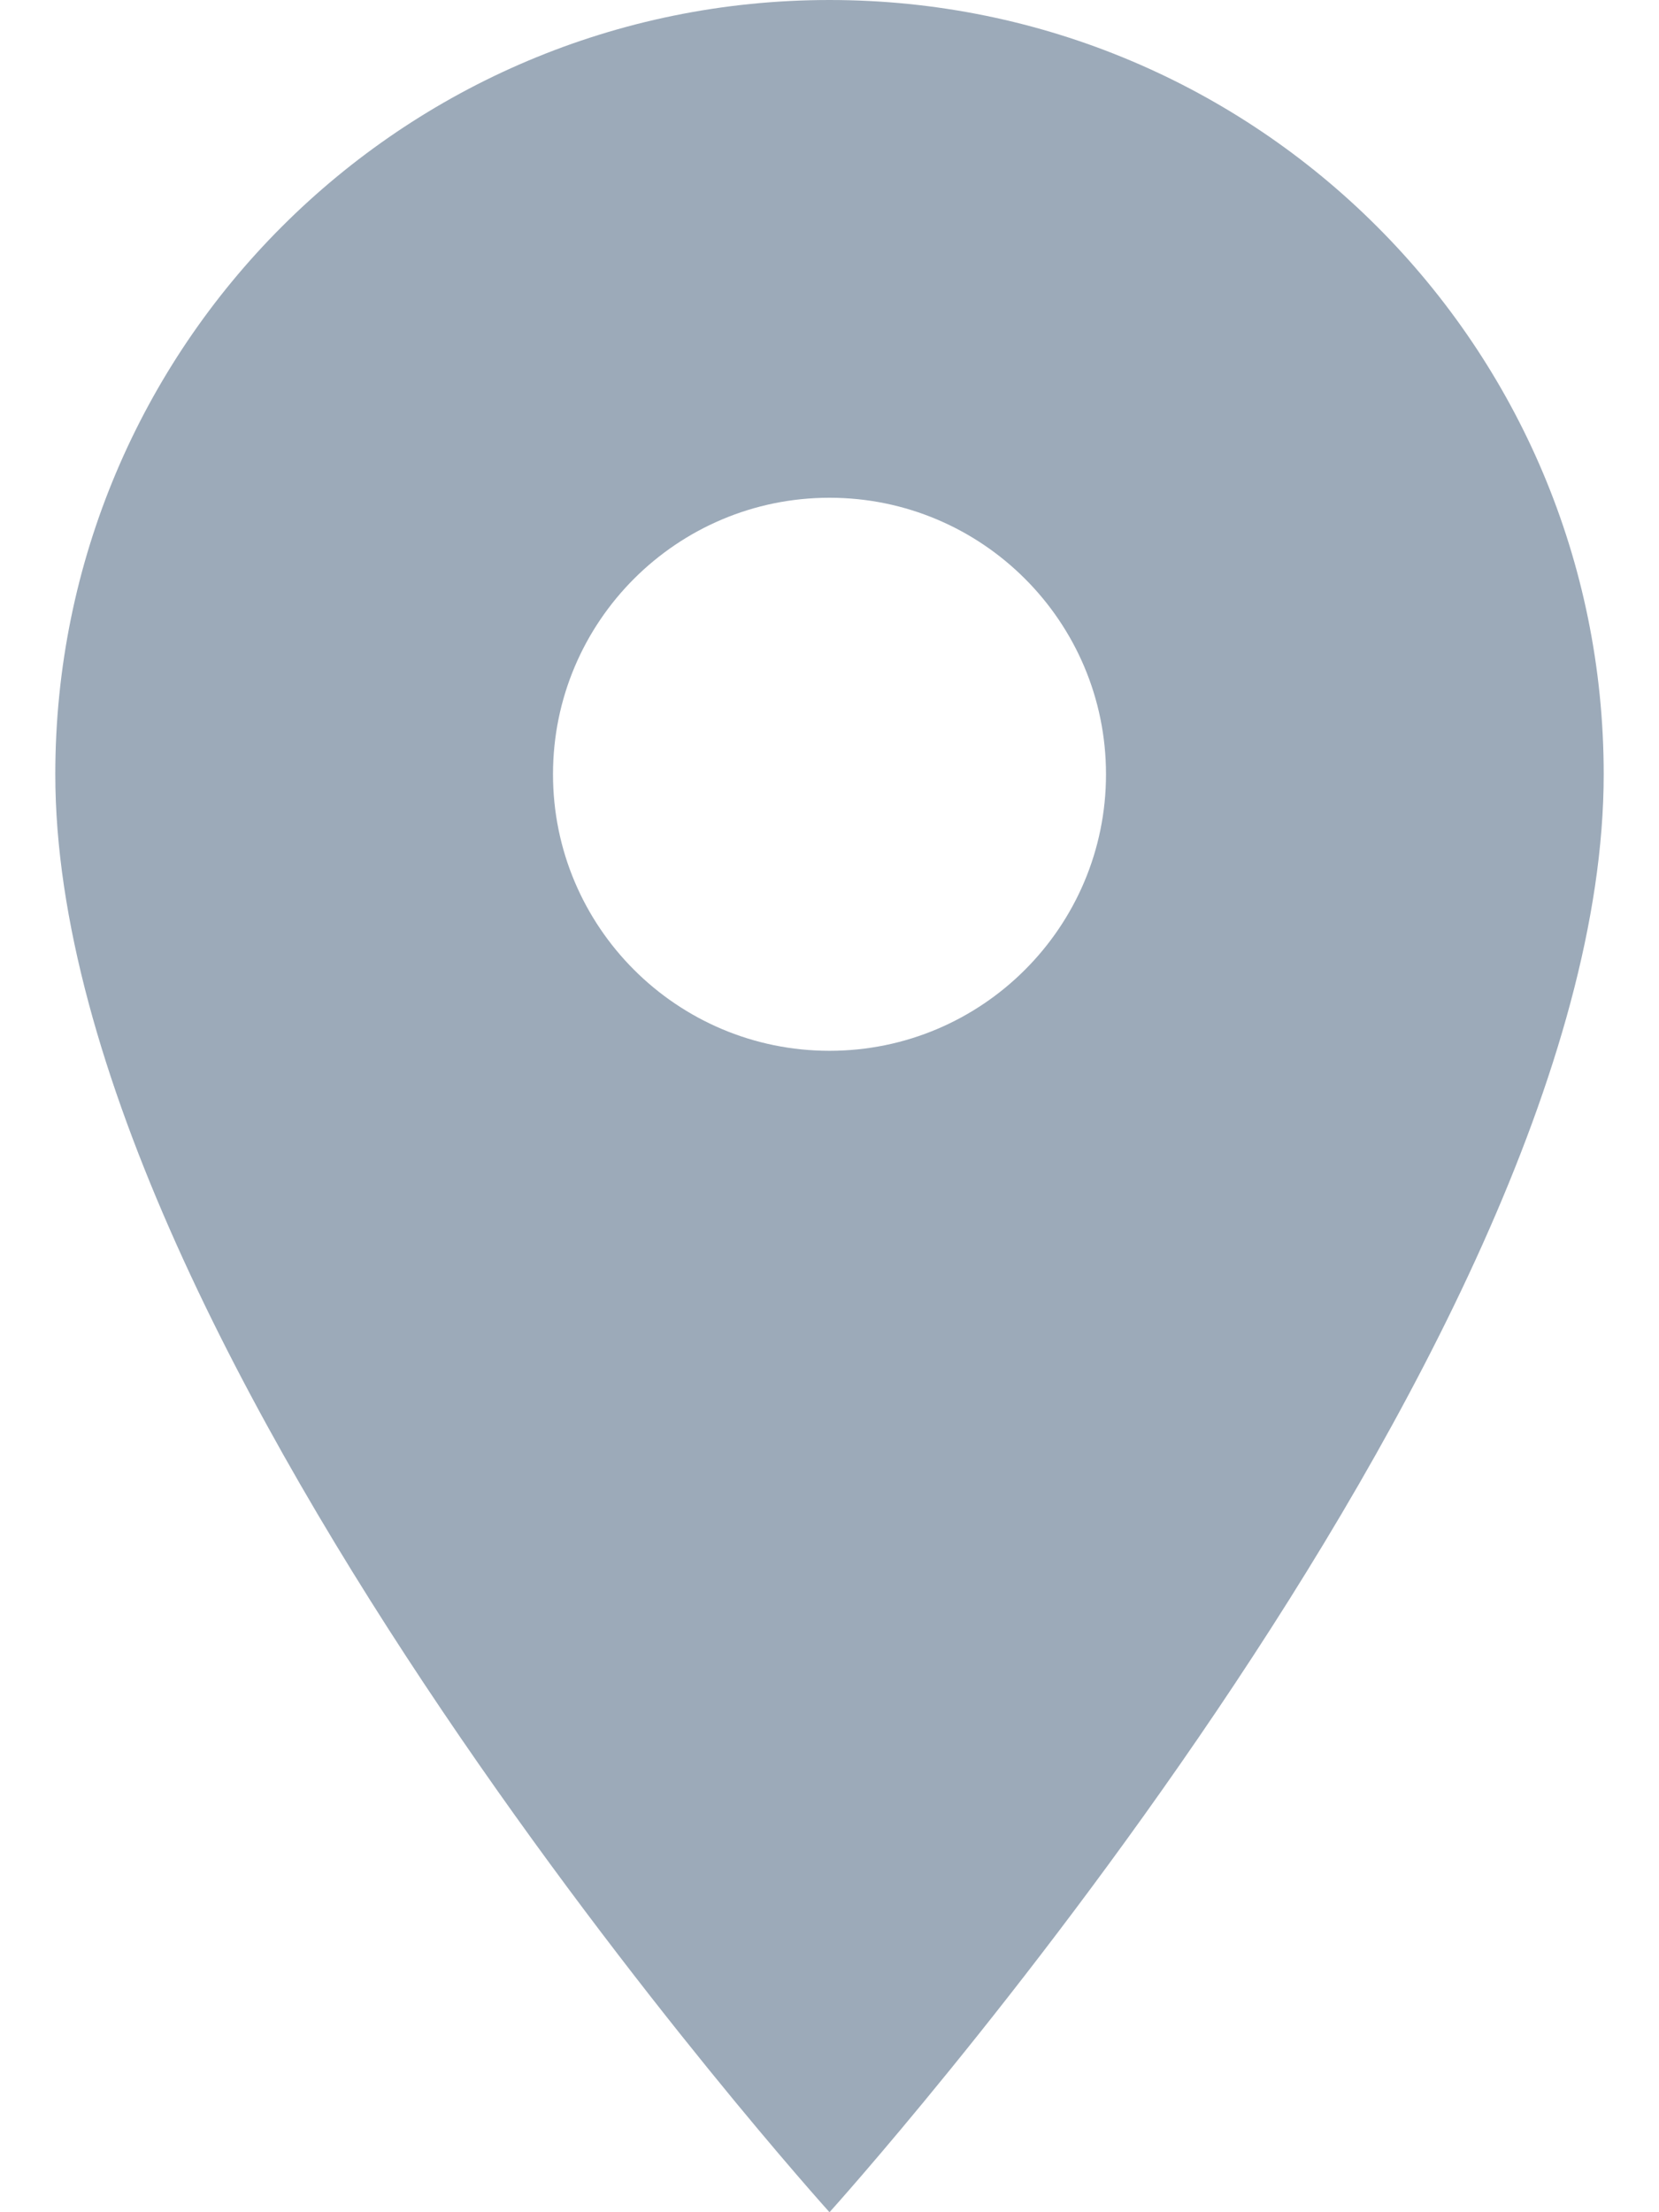 <svg width="12" height="16" viewBox="0 0 12 16" fill="none" xmlns="http://www.w3.org/2000/svg">
<path d="M6 0C2.904 0 0.4 2.504 0.4 5.6C0.4 9.8 6 16 6 16C6 16 11.6 9.8 11.6 5.6C11.6 2.504 9.096 0 6 0ZM6 7.6C4.896 7.6 4 6.704 4 5.6C4 4.496 4.896 3.6 6 3.6C7.104 3.6 8 4.496 8 5.6C8 6.704 7.104 7.6 6 7.6Z" fill="#9CAAB9"/>
</svg>
